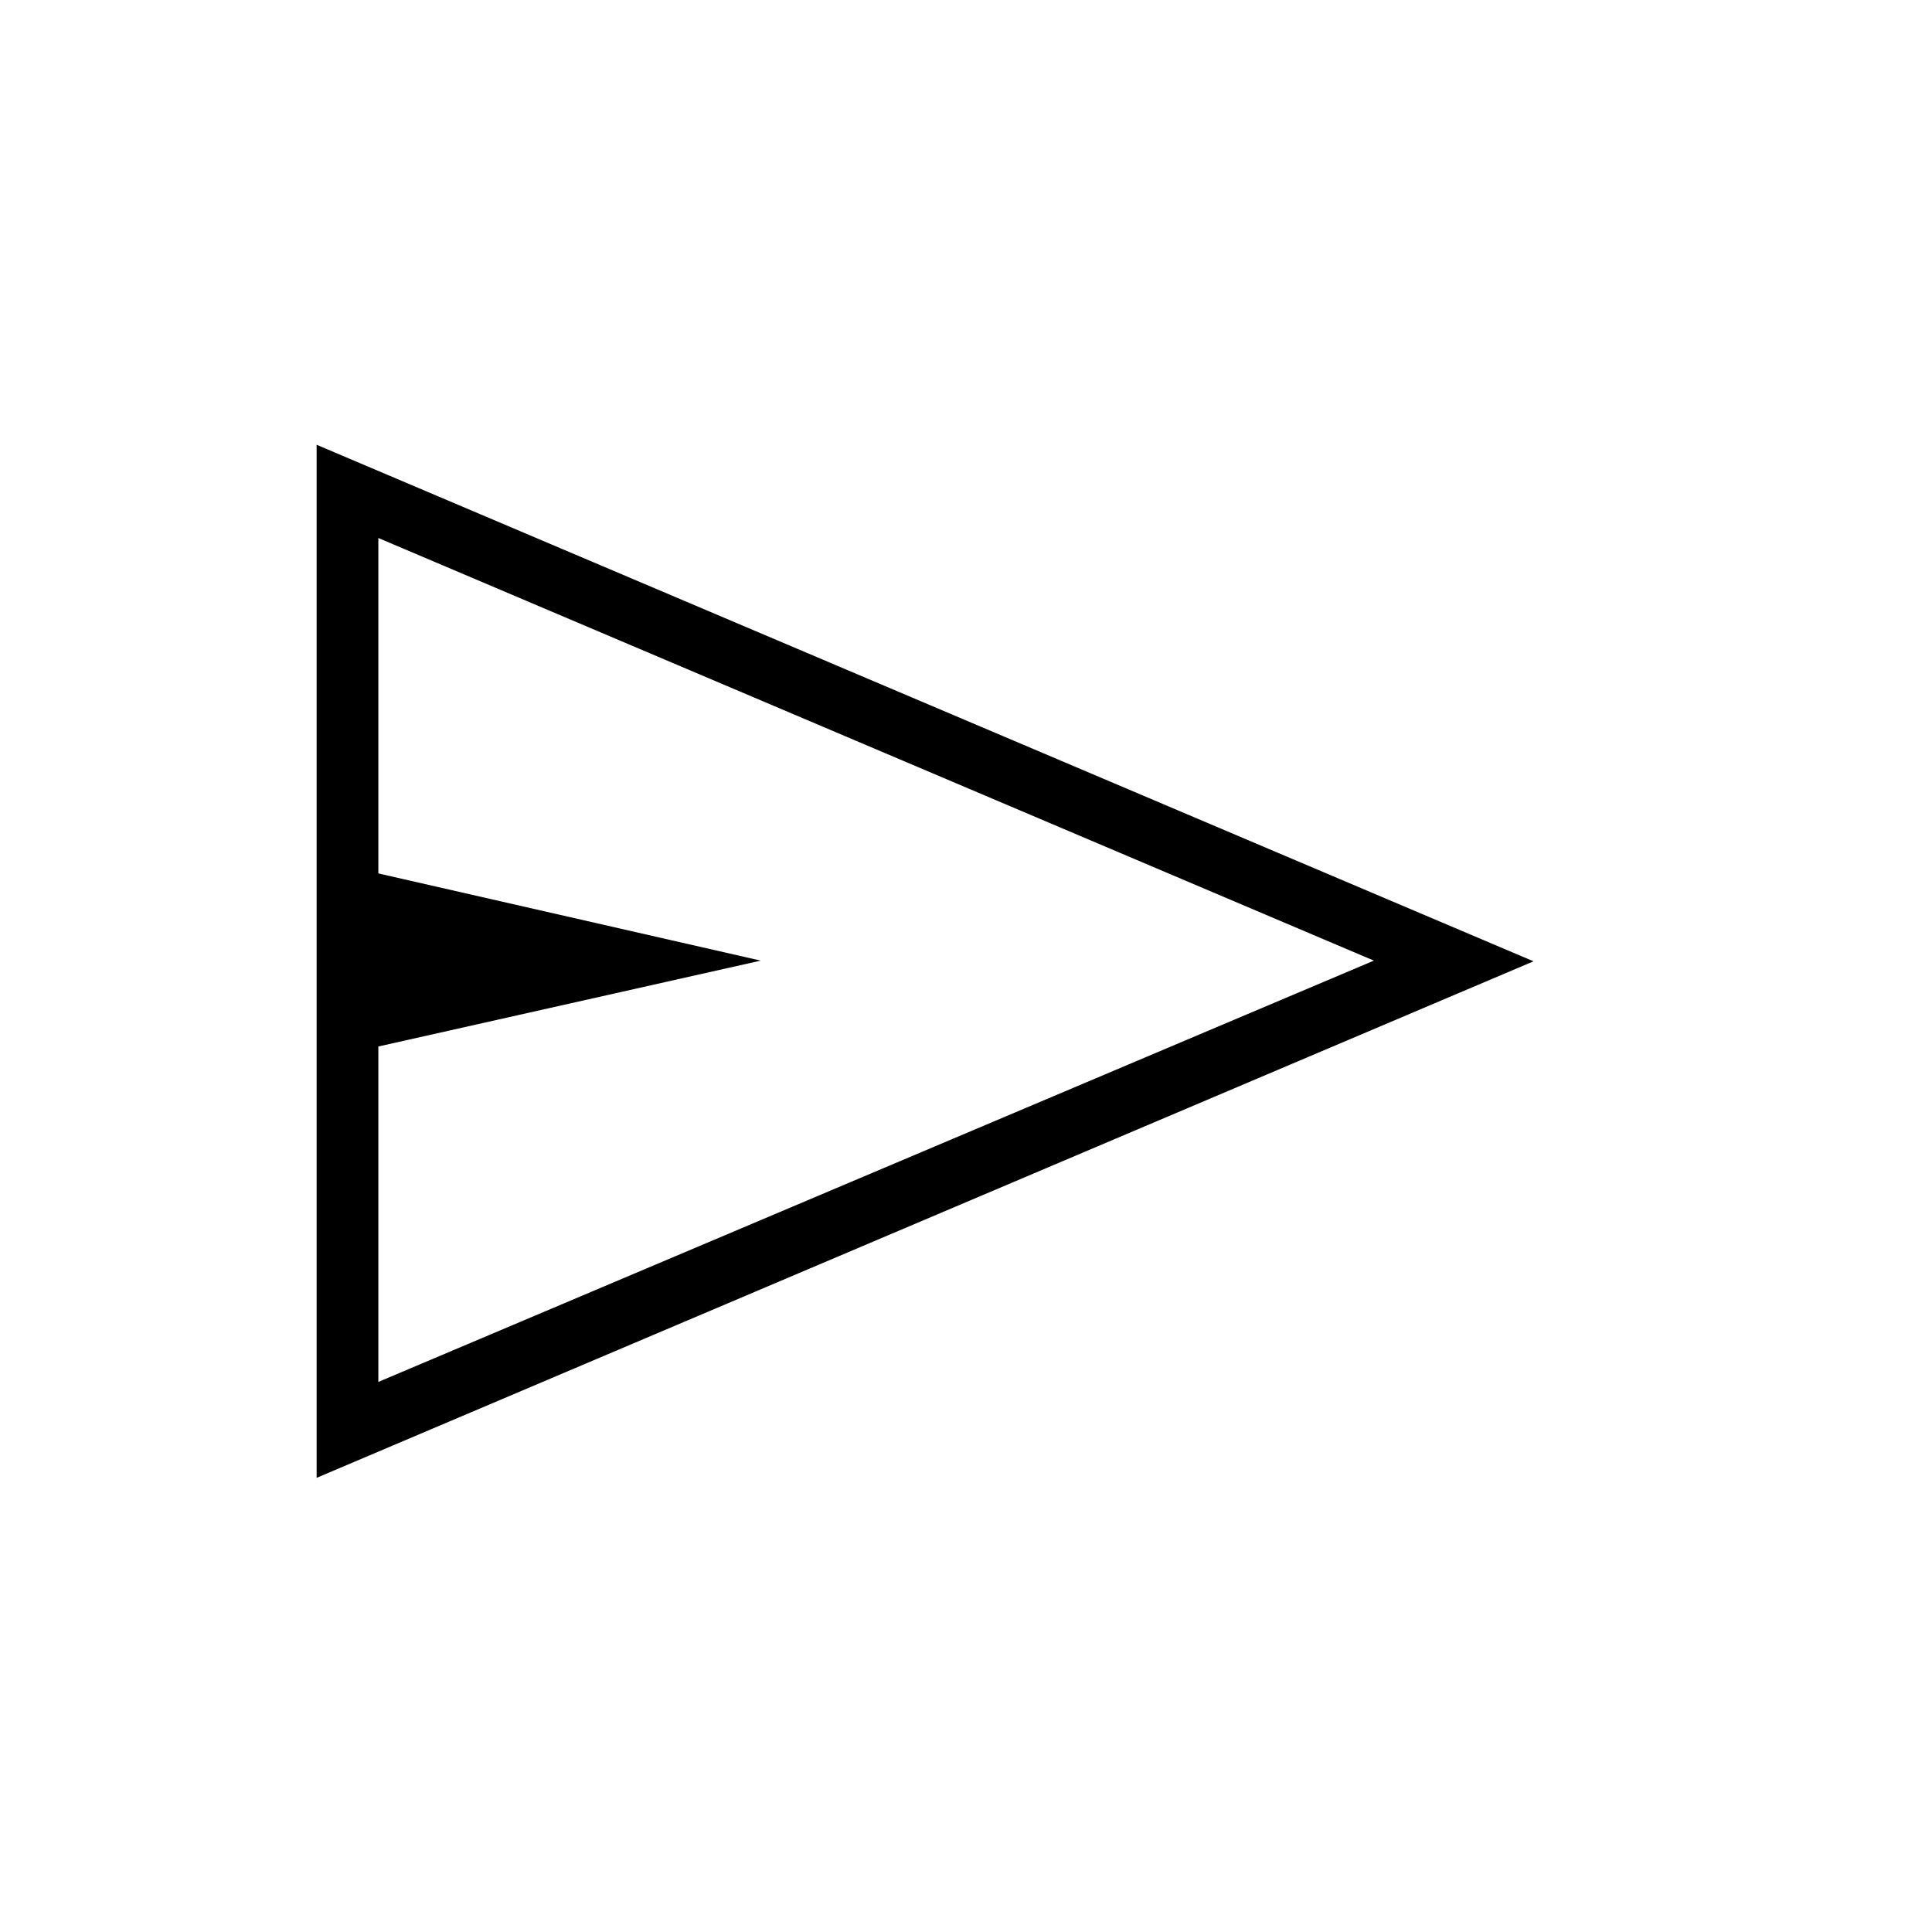 <svg xmlns="http://www.w3.org/2000/svg" height="40" viewBox="0 -960 960 960" width="40"><path d="M157.33-225.67V-739L762-482.33 157.33-225.67ZM188-273.33l494.67-209.34-494.67-210V-526l190 43.33L188-440v166.67Zm0 0V-692.67v419.34Z"/></svg>